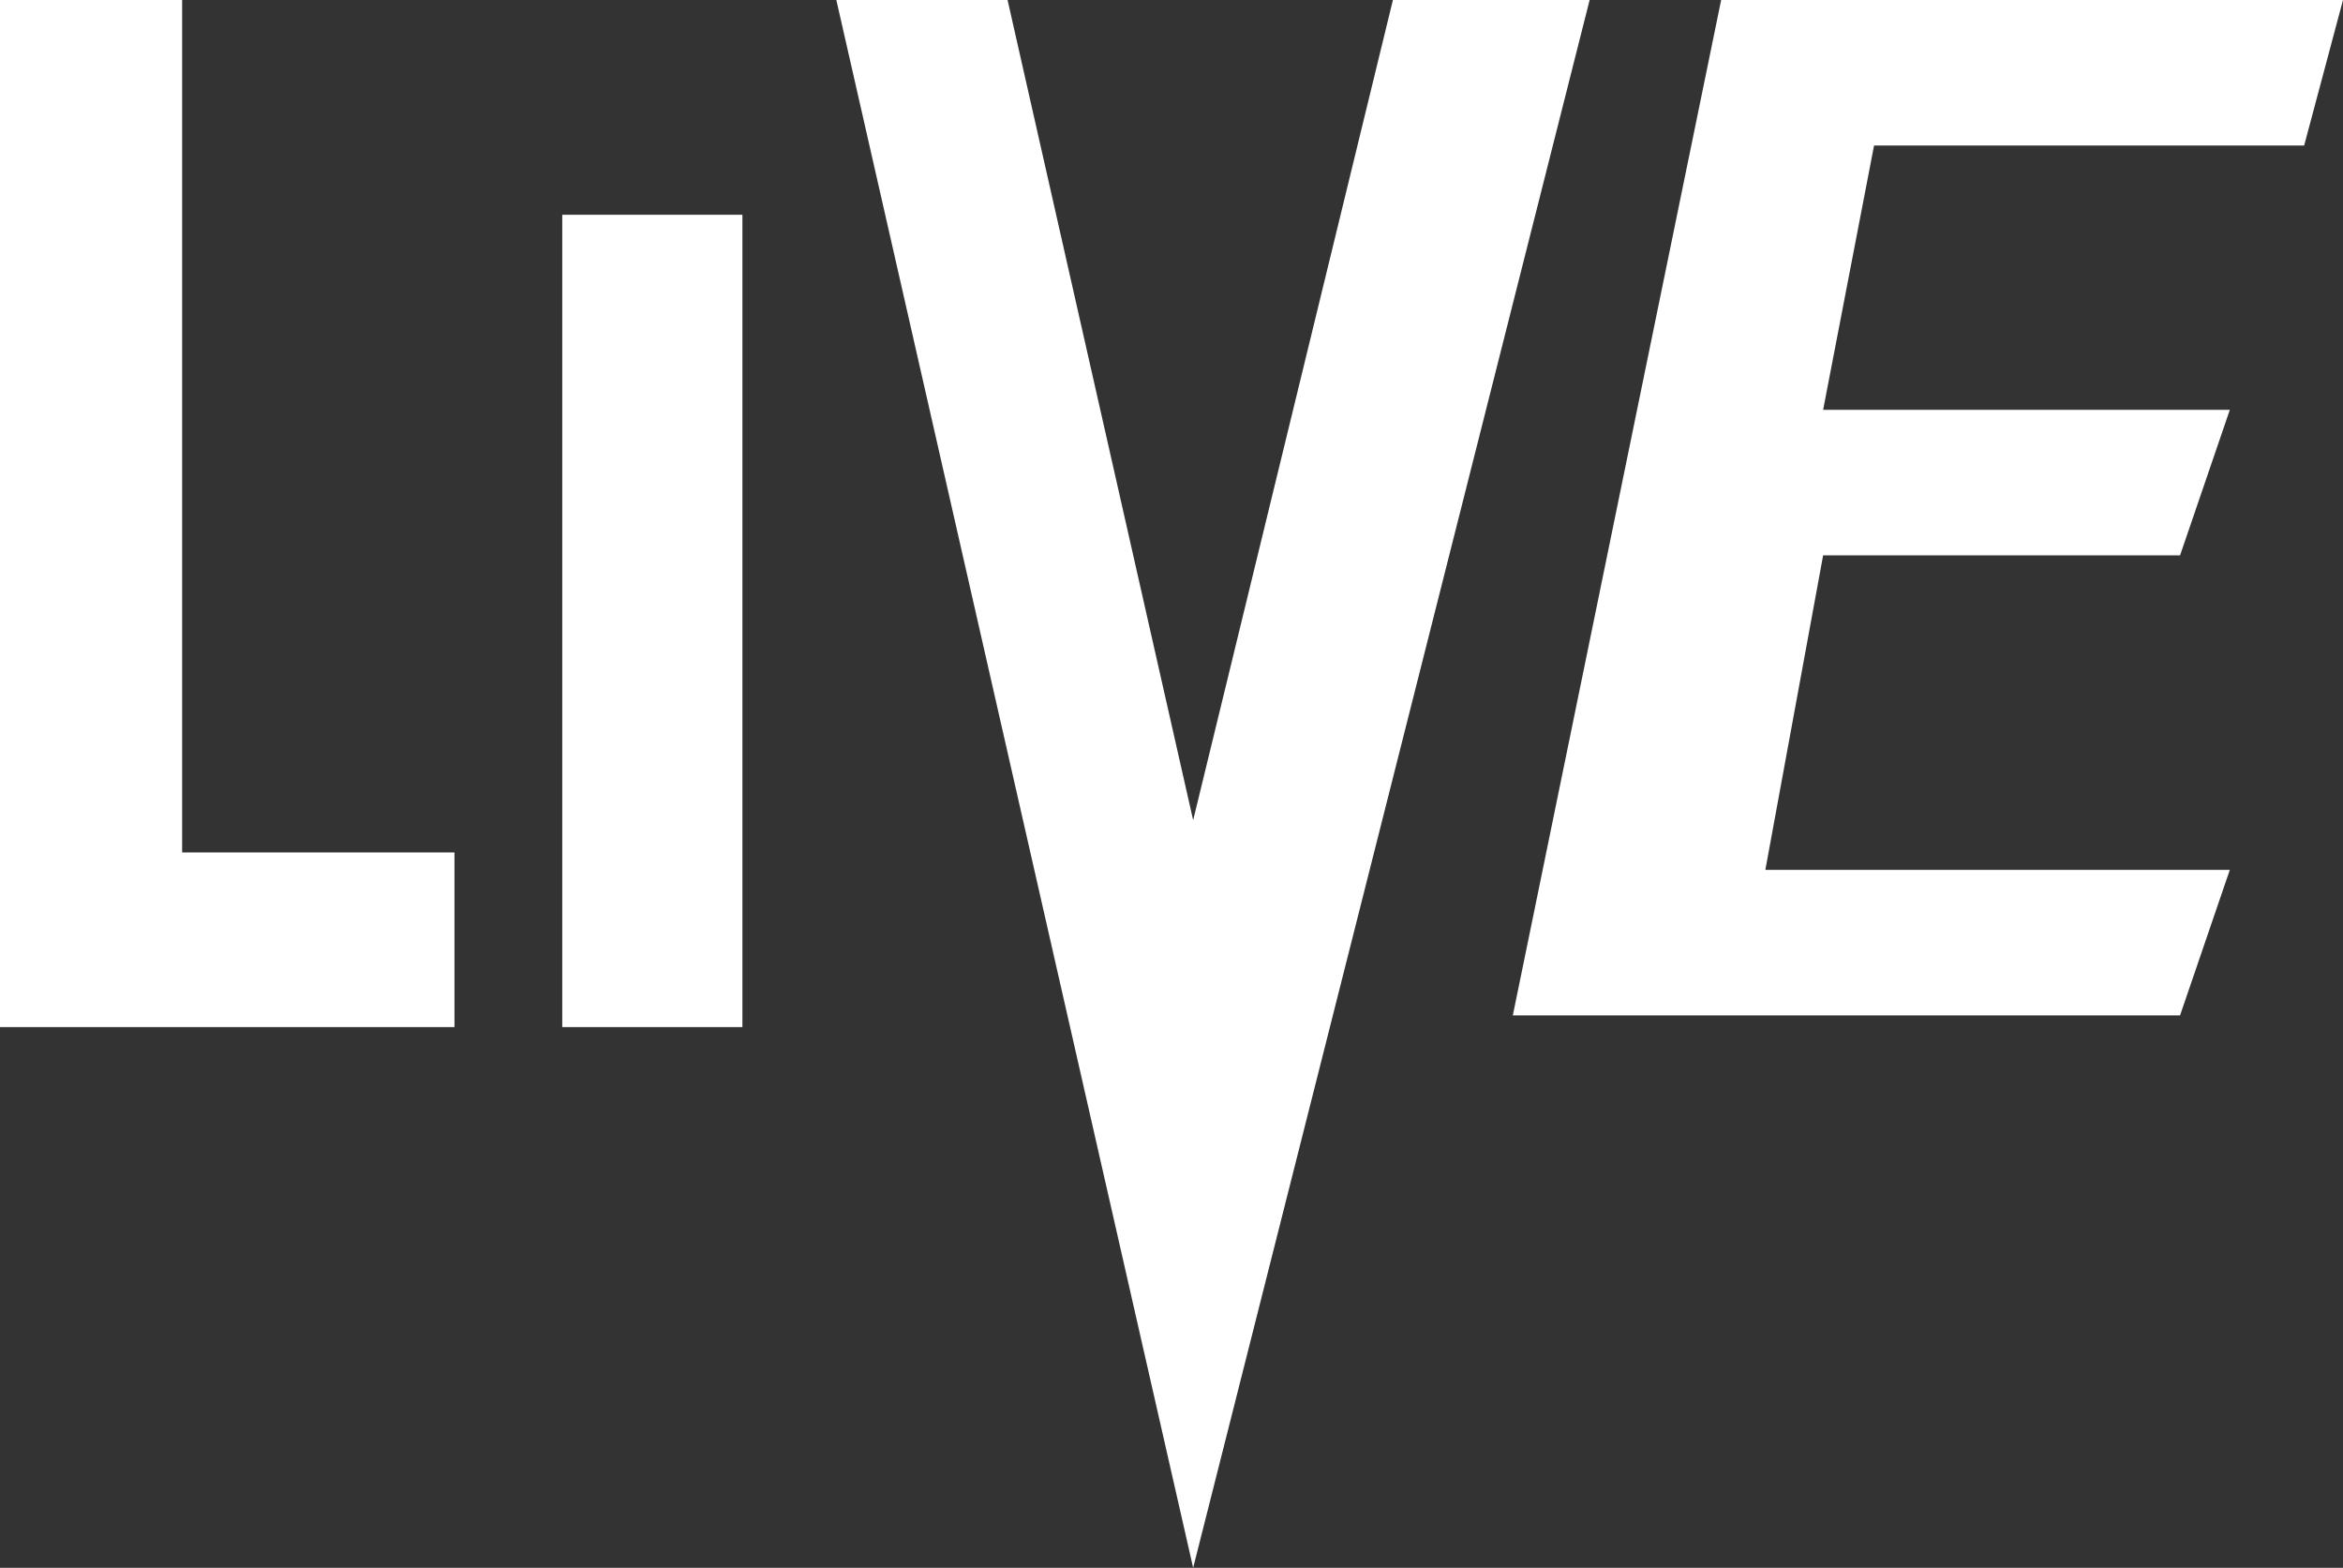<?xml version="1.0" encoding="UTF-8"?>
<svg width="136px" height="91px" viewBox="0 0 136 91" version="1.1" xmlns="http://www.w3.org/2000/svg" xmlns:xlink="http://www.w3.org/1999/xlink">
    <rect x="0" y="0" width="136" height="91" fill="#333333" stroke="none"/>
    <!-- Generator: Sketch 63.1 (92452) - https://sketch.com -->
    <title>tag_sports_live_white</title>
    <desc>Created with Sketch.</desc>
    <g id="tag_sports_live_white" stroke="none" stroke-width="1" fill="none" fill-rule="evenodd">
        <path d="M10.572,49.477 L26.38,49.477 L26.38,59.614 L0,59.614 L0,0 L10.572,0 L10.572,49.477 Z M43.093,59.614 L32.636,59.614 L32.636,12.465 L43.093,12.465 L43.093,59.614 Z M69.257,47.604 L80.852,0 L92.271,0 L69.257,91 L48.545,0 L58.484,0 L69.257,47.604 Z M108.78,8.447 L105.824,23.788 L129.431,23.788 L126.542,32.235 L105.824,32.235 L102.47,50.489 L129.431,50.489 L126.542,58.936 L87.812,58.936 L99.905,0 L136,0 L133.745,8.447 L108.78,8.447 Z" id="LIVE" fill="#FFFFFF" fill-rule="nonzero"></path>
    </g>
</svg>